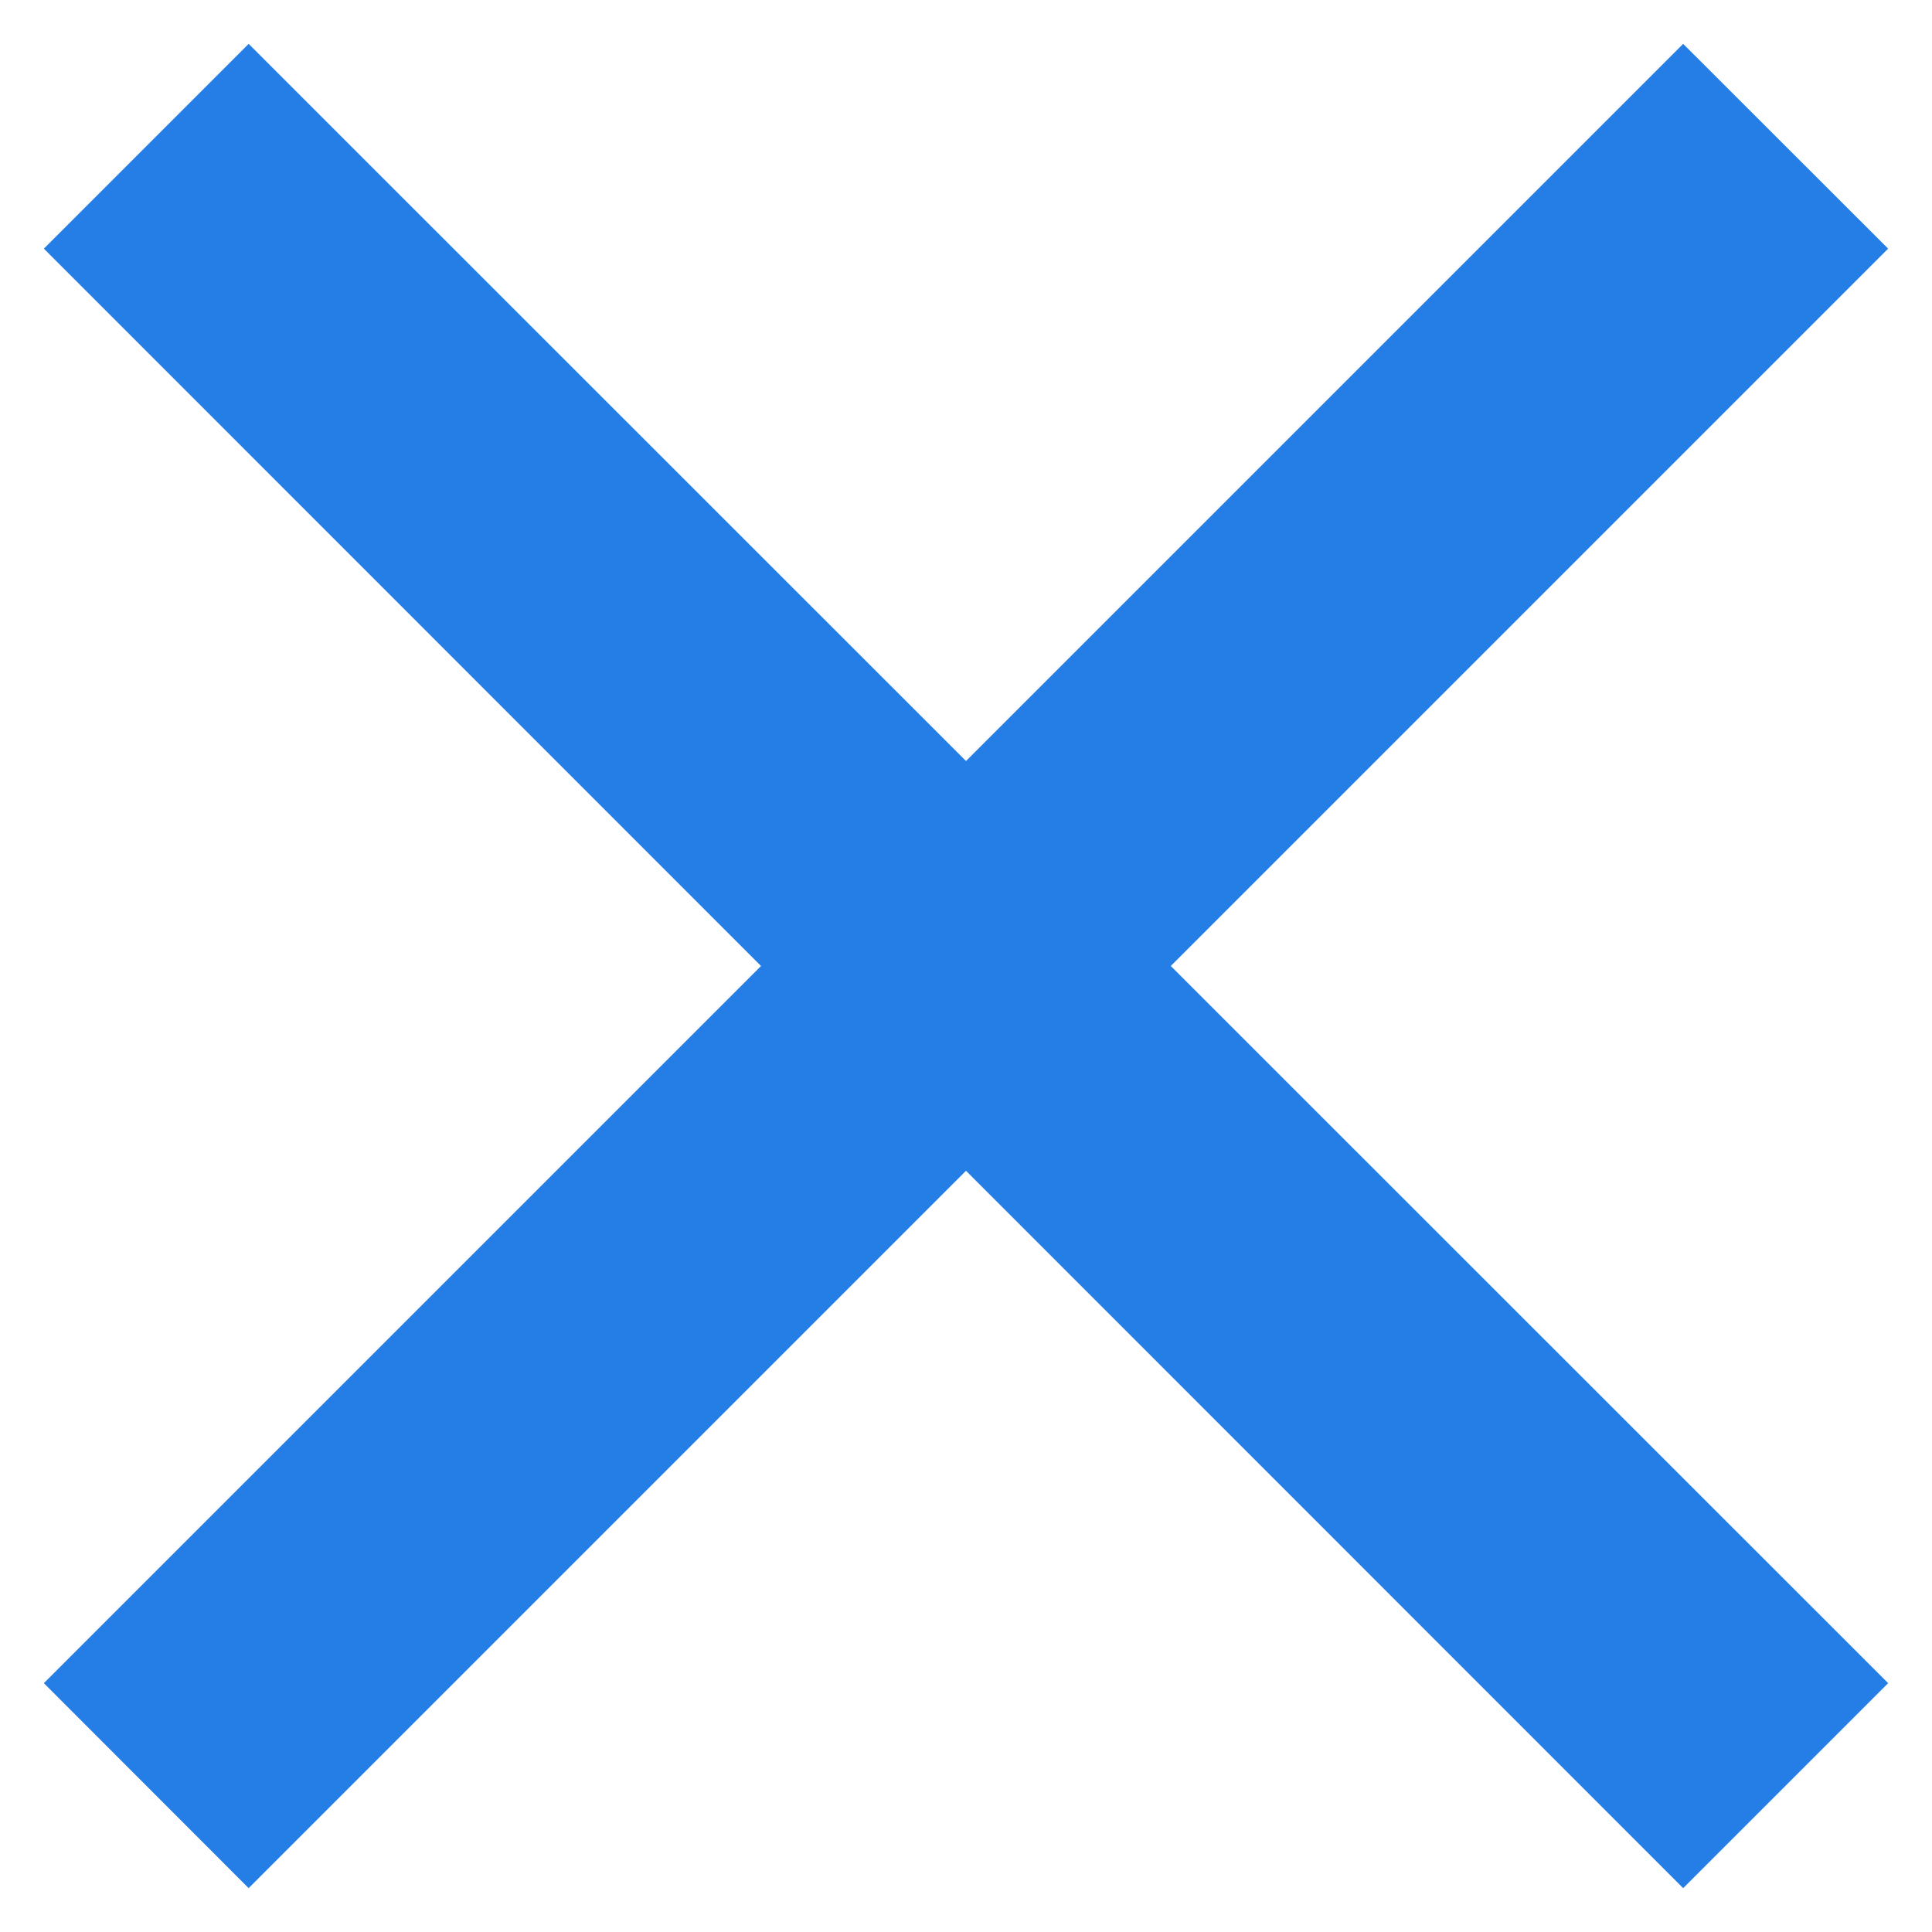 <svg width="10" height="10" viewBox="0 0 10 10" fill="none" xmlns="http://www.w3.org/2000/svg">
<path d="M5 3.939L8.712 0.227L9.773 1.287L6.06 5L9.773 8.712L8.712 9.773L5 6.06L1.287 9.773L0.227 8.712L3.939 5L0.227 1.287L1.287 0.227L5 3.939Z" fill="#247EE5"/>
</svg>
